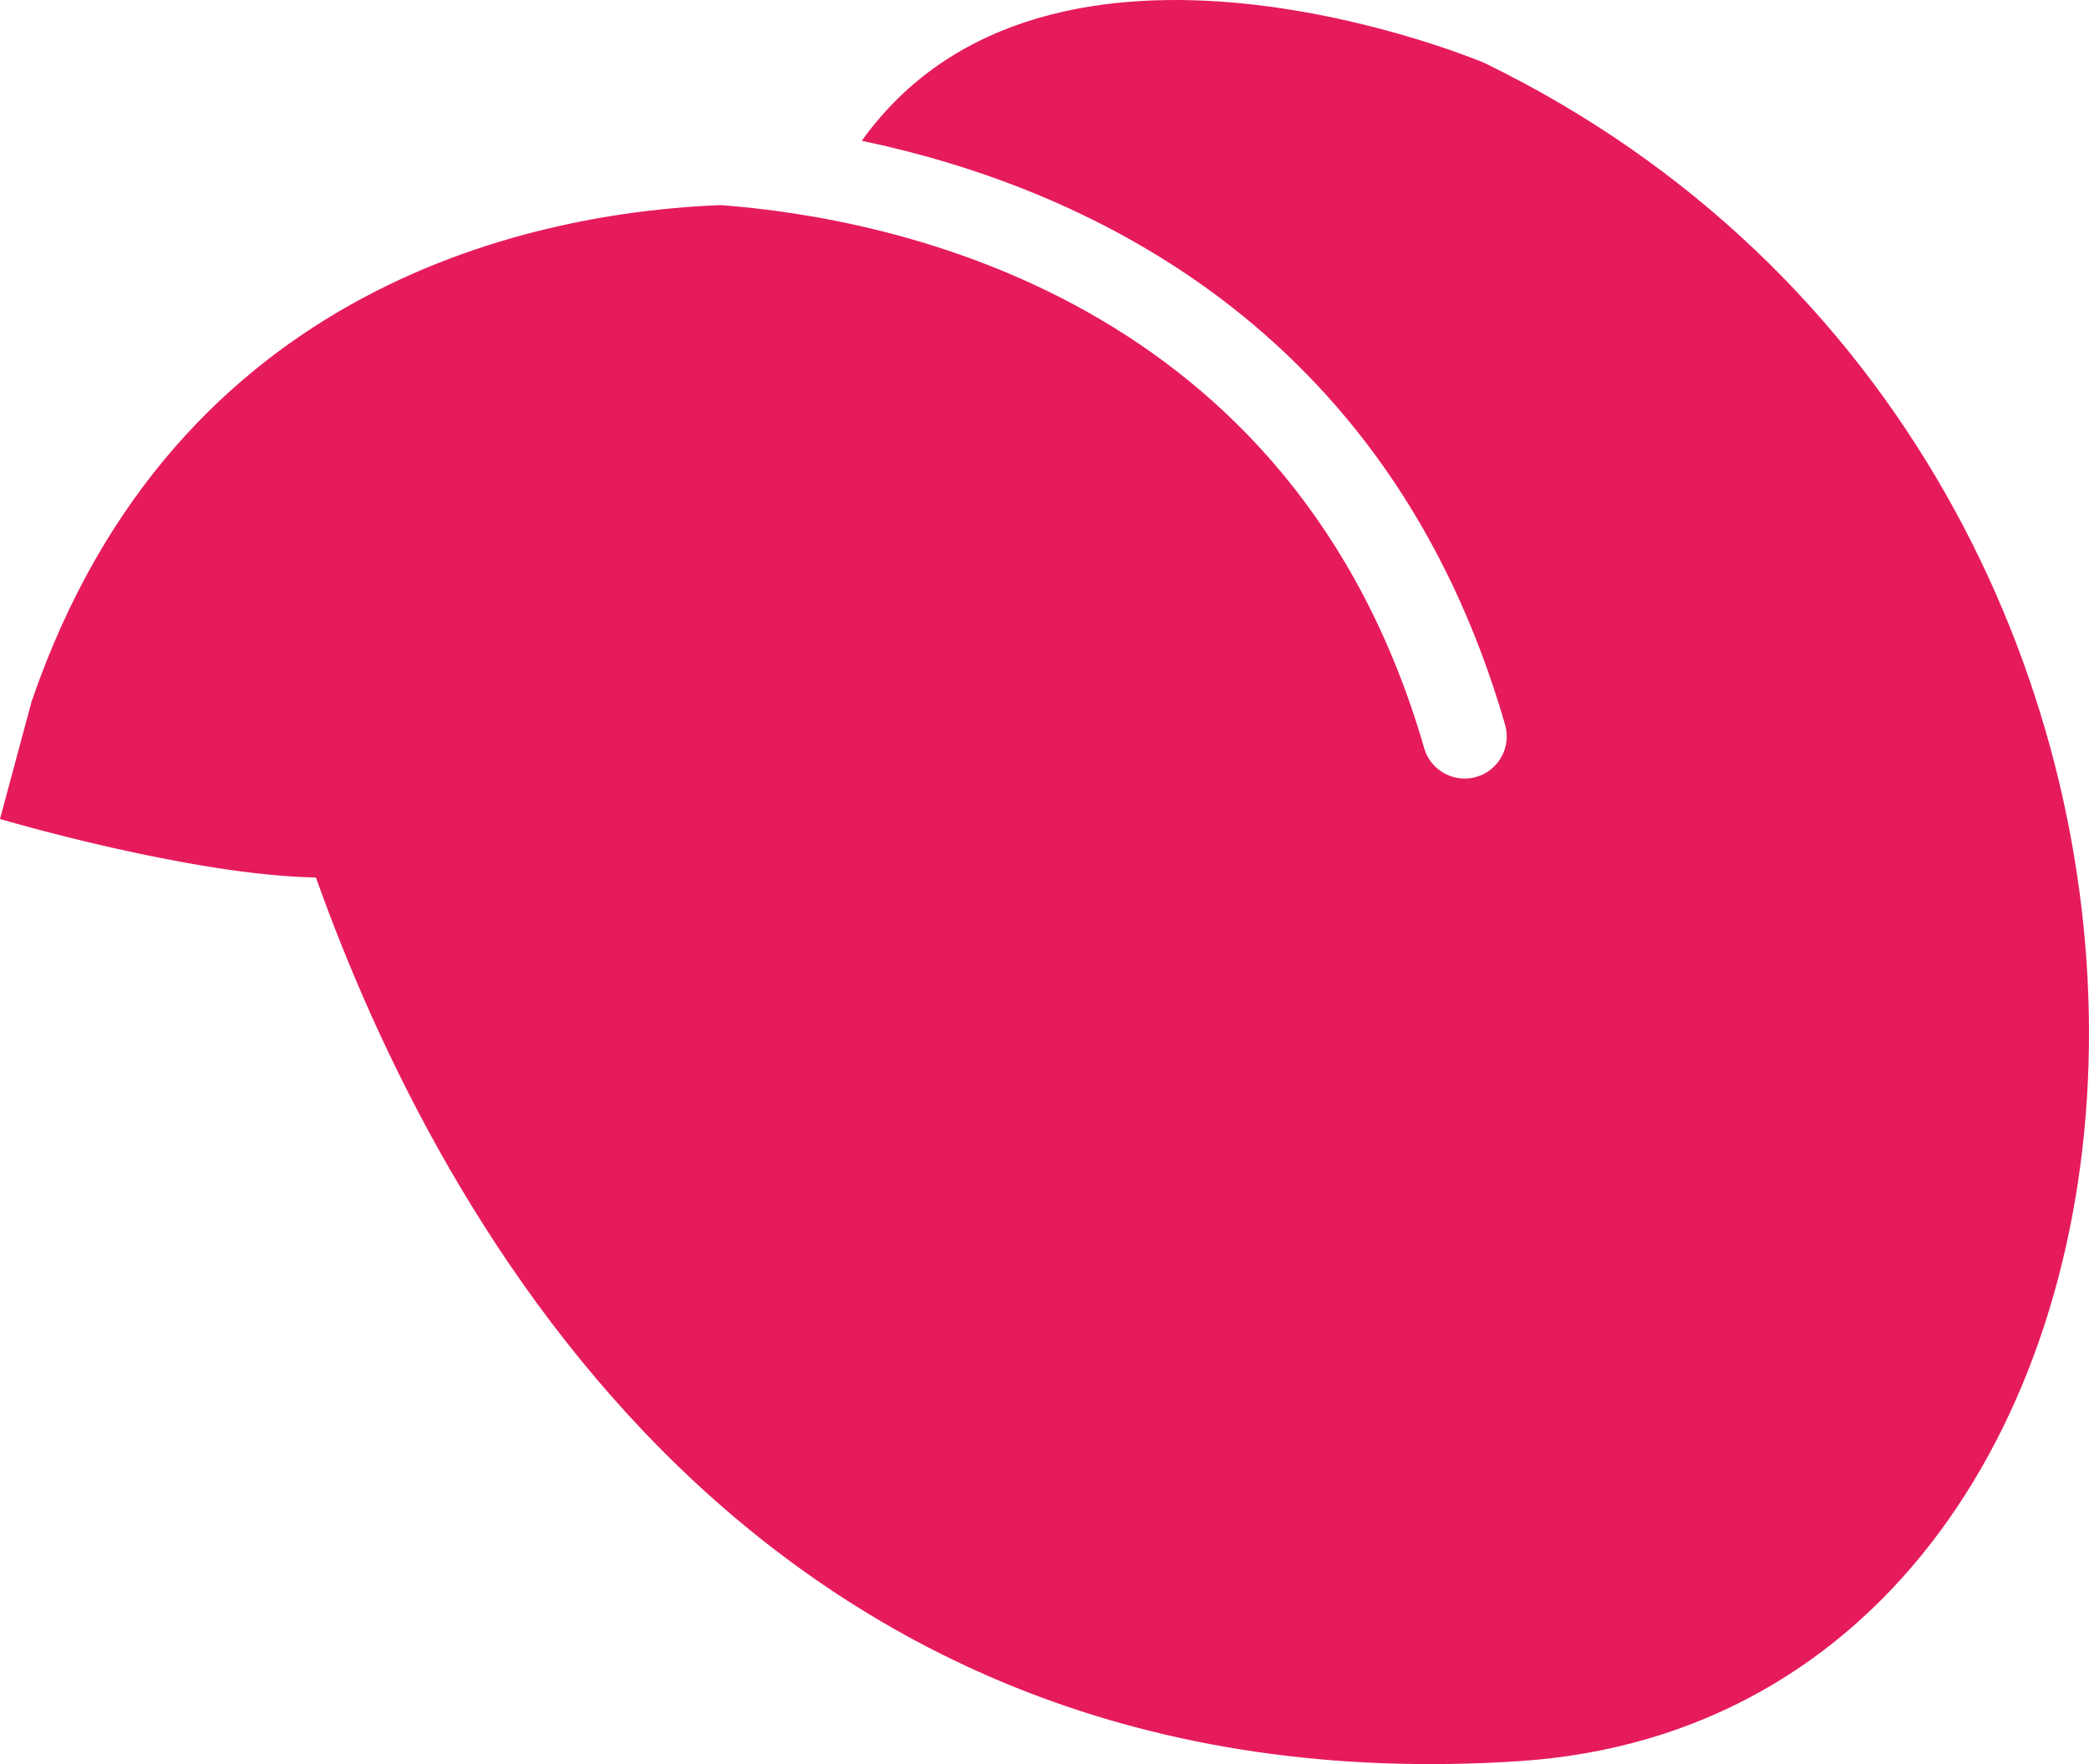 <svg version="1.1" id="图层_1" x="0px" y="0px" width="89.962px" height="75.968px" viewBox="0 0 89.962 75.968" enable-background="new 0 0 89.962 75.968" xml:space="preserve" xmlns="http://www.w3.org/2000/svg" xmlns:xlink="http://www.w3.org/1999/xlink" xmlns:xml="http://www.w3.org/XML/1998/namespace">
  <path fill="#E61B5C" d="M63.919,2.707c0,0-18.716-7.93-26.807,3.356c9.288,1.944,22.69,7.784,27.705,25.149
	c0.276,0.963-0.278,1.967-1.24,2.246c-0.168,0.047-0.338,0.07-0.505,0.07c-0.786,0-1.511-0.517-1.74-1.31
	C55.703,12.723,38.304,9.371,31.021,8.832C23.283,9.139,7.572,12.078,1.362,30.207L0,35.269c0,0,8.177,2.423,13.605,2.519
	C18.889,52.616,32.752,77.99,65.431,75.84C96.815,73.775,99.956,20.233,63.919,2.707z" class="color c1"/>
</svg>